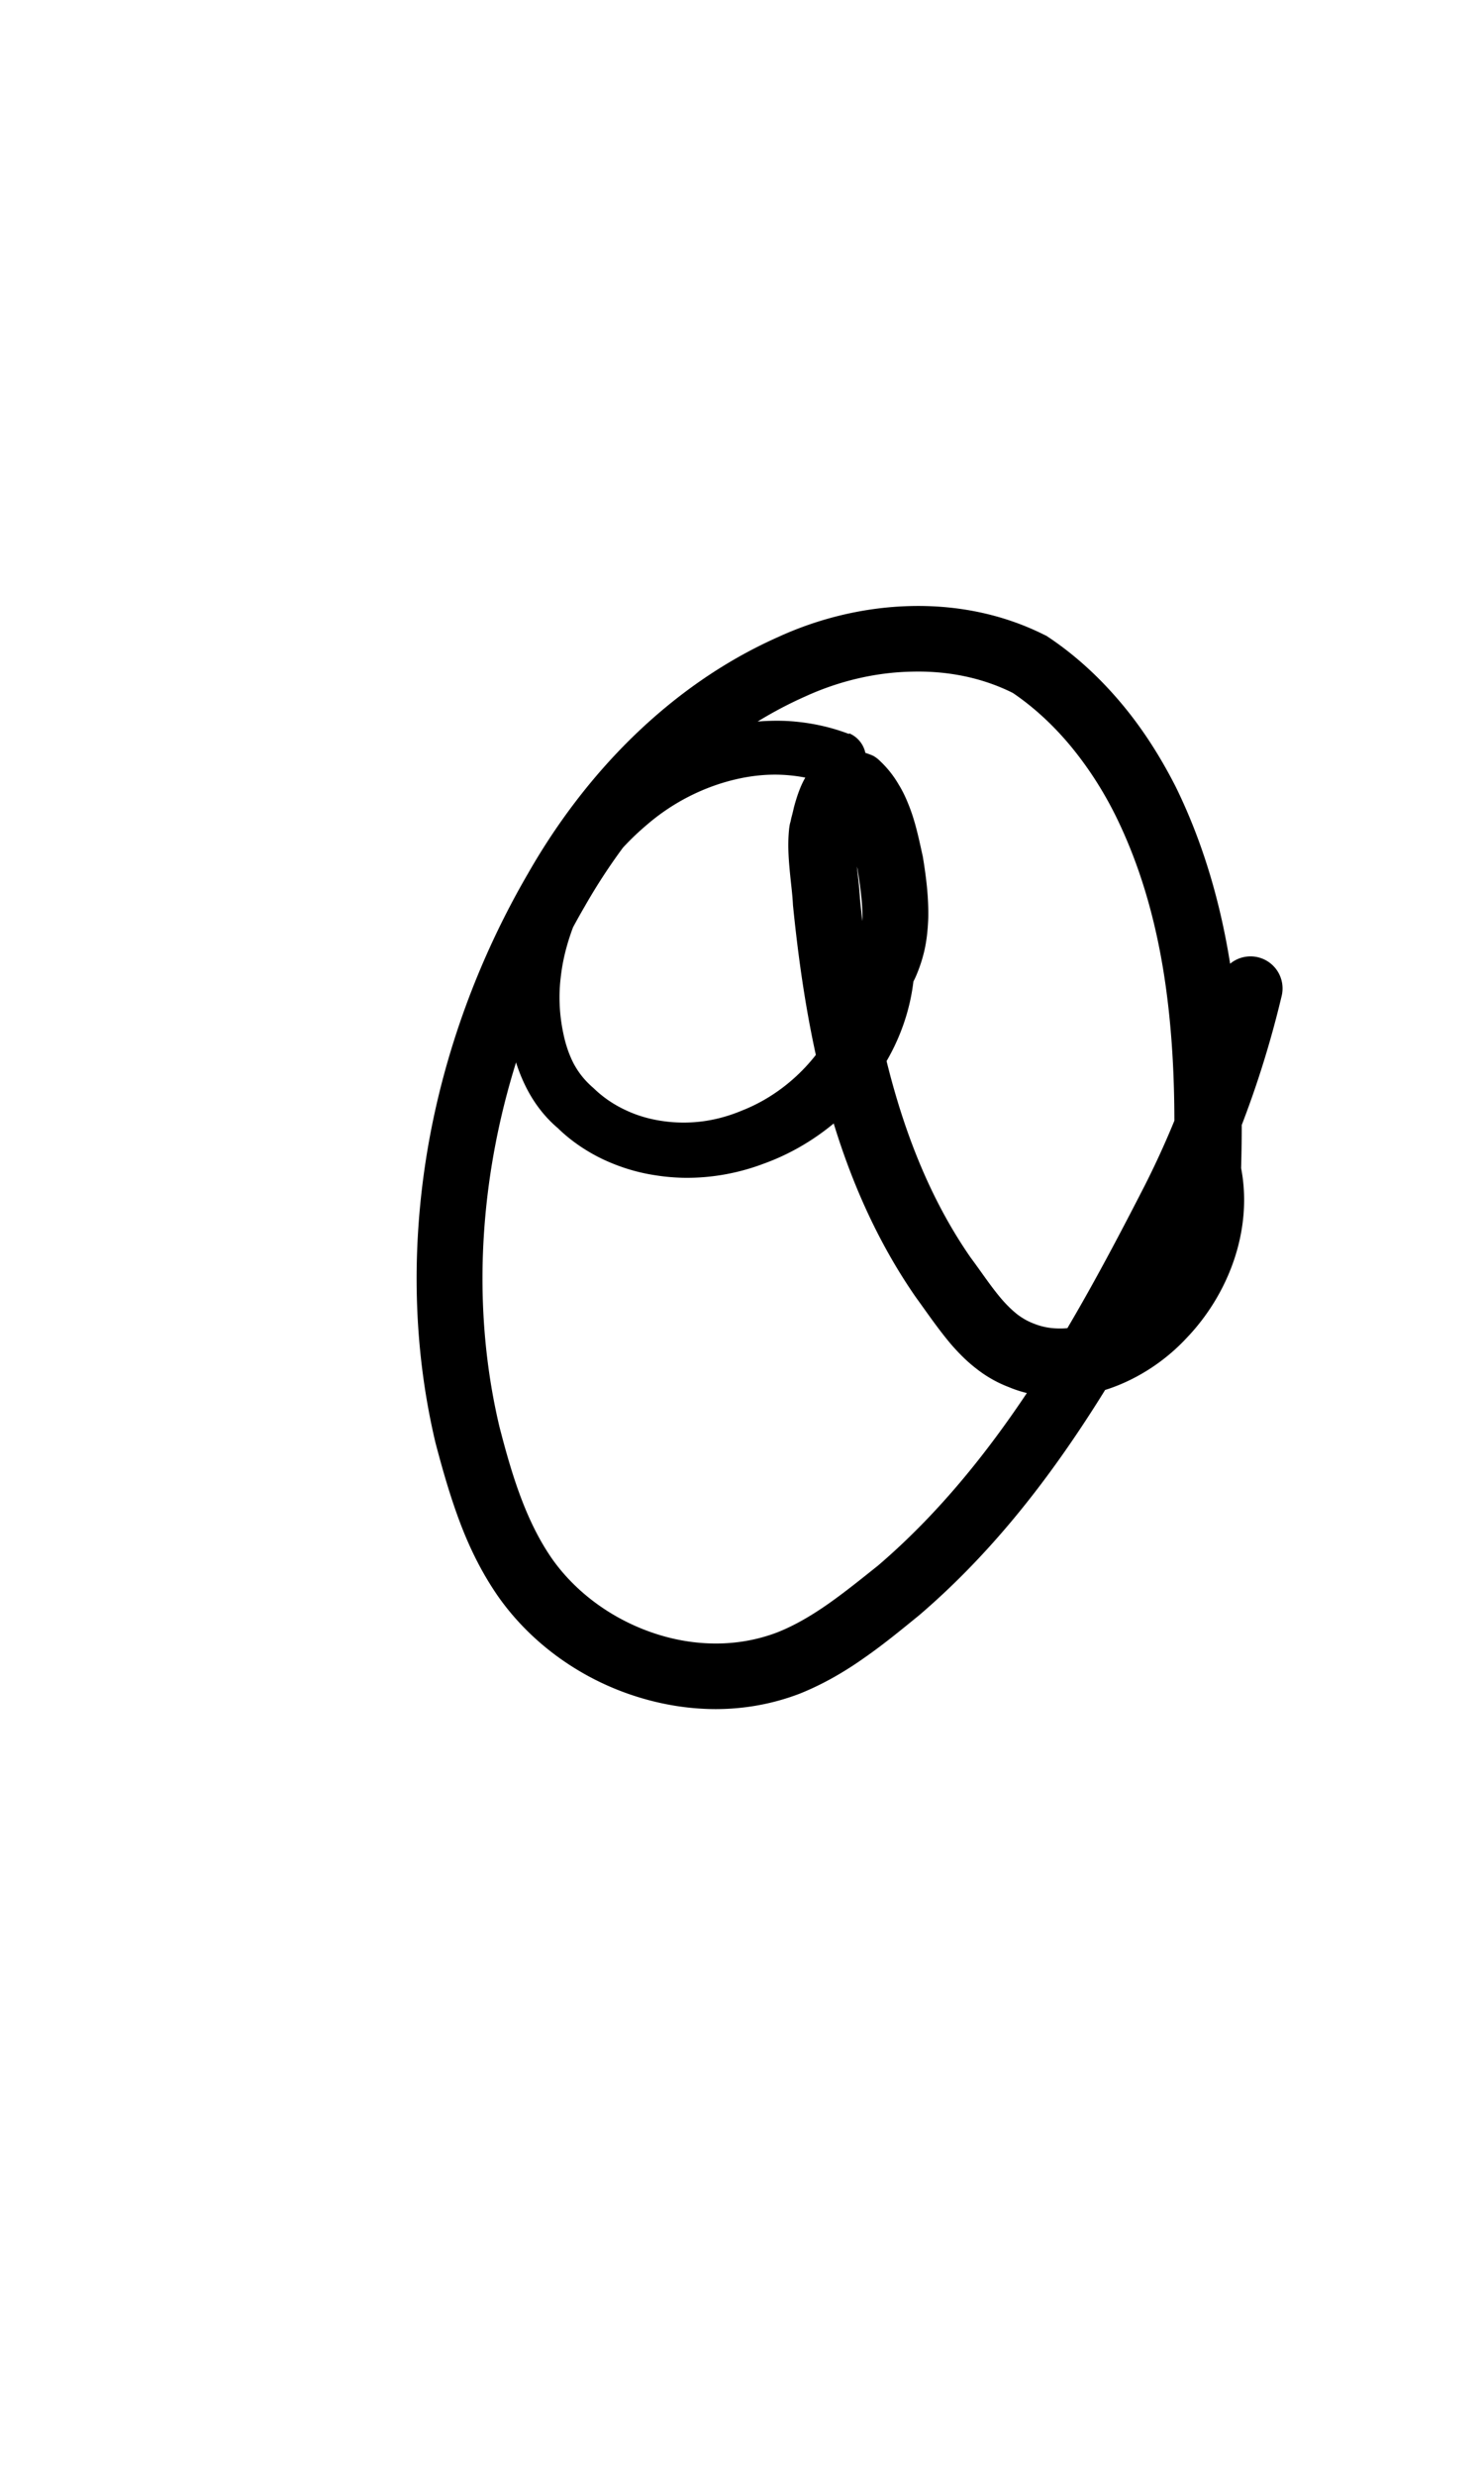 <?xml version="1.0" encoding="UTF-8" standalone="no"?>
<!-- Created with Inkscape (http://www.inkscape.org/) -->

<svg
   width="6mm"
   height="10mm"
   viewBox="0 0 6 10"
   version="1.1"
   id="svg1681"
   inkscape:version="1.2.1 (9c6d41e410, 2022-07-14)"
   sodipodi:docname="@ symbol 1.3.svg"
   inkscape:export-filename="..\..\..\..\Downloads\lower a diff canvas resize 3.0.png"
   inkscape:export-xdpi="96"
   inkscape:export-ydpi="96"
   xmlns:inkscape="http://www.inkscape.org/namespaces/inkscape"
   xmlns:sodipodi="http://sodipodi.sourceforge.net/DTD/sodipodi-0.dtd"
   xmlns="http://www.w3.org/2000/svg"
   xmlns:svg="http://www.w3.org/2000/svg"
   xmlns:rdf="http://www.w3.org/1999/02/22-rdf-syntax-ns#"
   xmlns:cc="http://creativecommons.org/ns#"
   xmlns:dc="http://purl.org/dc/elements/1.1/">
  <defs
     id="defs1675">
    <inkscape:path-effect
       effect="powerstroke"
       id="path-effect431"
       is_visible="true"
       lpeversion="1"
       offset_points="3.622,0.111 | 5.132,0.129"
       not_jump="true"
       sort_points="true"
       interpolator_type="CentripetalCatmullRom"
       interpolator_beta="0.75"
       start_linecap_type="round"
       linejoin_type="spiro"
       miter_limit="4"
       scale_width="1"
       end_linecap_type="round" />
    <inkscape:path-effect
       effect="simplify"
       id="path-effect429"
       is_visible="true"
       lpeversion="1"
       steps="1"
       threshold="0.004"
       smooth_angles="0"
       helper_size="0"
       simplify_individual_paths="false"
       simplify_just_coalesce="false"
       step="1" />
    <inkscape:path-effect
       effect="powerstroke"
       id="path-effect502"
       is_visible="true"
       lpeversion="1"
       offset_points="3.009,0.216 | 7.36,0.176 | 9.416,0.202"
       not_jump="true"
       sort_points="true"
       interpolator_type="CentripetalCatmullRom"
       interpolator_beta="0.75"
       start_linecap_type="round"
       linejoin_type="spiro"
       miter_limit="4"
       scale_width="1"
       end_linecap_type="round" />
    <inkscape:path-effect
       effect="simplify"
       id="path-effect500"
       is_visible="true"
       lpeversion="1"
       steps="1"
       threshold="0.004"
       smooth_angles="0"
       helper_size="0"
       simplify_individual_paths="false"
       simplify_just_coalesce="false"
       step="1" />
    <inkscape:path-effect
       effect="powerstroke"
       id="path-effect241"
       is_visible="true"
       lpeversion="1"
       offset_points="2.688,0.341"
       not_jump="true"
       sort_points="true"
       interpolator_type="CentripetalCatmullRom"
       interpolator_beta="0.75"
       start_linecap_type="round"
       linejoin_type="spiro"
       miter_limit="4"
       scale_width="1"
       end_linecap_type="round" />
    <inkscape:path-effect
       effect="simplify"
       id="path-effect239"
       is_visible="true"
       lpeversion="1"
       steps="1"
       threshold="0.003"
       smooth_angles="0"
       helper_size="0"
       simplify_individual_paths="false"
       simplify_just_coalesce="false"
       step="1" />
    <inkscape:path-effect
       effect="powerstroke"
       id="path-effect234"
       is_visible="true"
       lpeversion="1"
       offset_points="2.136,0.075"
       not_jump="true"
       sort_points="true"
       interpolator_type="CentripetalCatmullRom"
       interpolator_beta="0.75"
       start_linecap_type="round"
       linejoin_type="spiro"
       miter_limit="4"
       scale_width="1"
       end_linecap_type="round" />
    <inkscape:path-effect
       effect="simplify"
       id="path-effect232"
       is_visible="true"
       lpeversion="1"
       steps="1"
       threshold="0.003"
       smooth_angles="0"
       helper_size="0"
       simplify_individual_paths="false"
       simplify_just_coalesce="false"
       step="1" />
    <inkscape:path-effect
       effect="powerstroke"
       id="path-effect227"
       is_visible="true"
       lpeversion="1"
       offset_points="2.187,0.075"
       not_jump="true"
       sort_points="true"
       interpolator_type="CentripetalCatmullRom"
       interpolator_beta="0.75"
       start_linecap_type="round"
       linejoin_type="spiro"
       miter_limit="4"
       scale_width="1"
       end_linecap_type="round" />
    <inkscape:path-effect
       effect="simplify"
       id="path-effect225"
       is_visible="true"
       lpeversion="1"
       steps="1"
       threshold="0.003"
       smooth_angles="0"
       helper_size="0"
       simplify_individual_paths="false"
       simplify_just_coalesce="false"
       step="1" />
    <inkscape:path-effect
       effect="powerstroke"
       id="path-effect166"
       is_visible="true"
       lpeversion="1"
       offset_points="1.964,0.075"
       not_jump="true"
       sort_points="true"
       interpolator_type="CentripetalCatmullRom"
       interpolator_beta="0.75"
       start_linecap_type="round"
       linejoin_type="spiro"
       miter_limit="4"
       scale_width="1"
       end_linecap_type="round" />
    <inkscape:path-effect
       effect="simplify"
       id="path-effect164"
       is_visible="true"
       lpeversion="1"
       steps="1"
       threshold="0.003"
       smooth_angles="0"
       helper_size="0"
       simplify_individual_paths="false"
       simplify_just_coalesce="false"
       step="1" />
    <inkscape:path-effect
       effect="powerstroke"
       id="path-effect159"
       is_visible="true"
       lpeversion="1"
       offset_points="2.261,0.075"
       not_jump="true"
       sort_points="true"
       interpolator_type="CentripetalCatmullRom"
       interpolator_beta="0.75"
       start_linecap_type="round"
       linejoin_type="spiro"
       miter_limit="4"
       scale_width="1"
       end_linecap_type="round" />
    <inkscape:path-effect
       effect="simplify"
       id="path-effect157"
       is_visible="true"
       lpeversion="1"
       steps="1"
       threshold="0.003"
       smooth_angles="0"
       helper_size="0"
       simplify_individual_paths="false"
       simplify_just_coalesce="false"
       step="1" />
    <inkscape:path-effect
       effect="powerstroke"
       id="path-effect152"
       is_visible="true"
       lpeversion="1"
       offset_points="2.827,0.075"
       not_jump="true"
       sort_points="true"
       interpolator_type="CentripetalCatmullRom"
       interpolator_beta="0.75"
       start_linecap_type="round"
       linejoin_type="spiro"
       miter_limit="4"
       scale_width="1"
       end_linecap_type="round" />
    <inkscape:path-effect
       effect="simplify"
       id="path-effect150"
       is_visible="true"
       lpeversion="1"
       steps="1"
       threshold="0.003"
       smooth_angles="0"
       helper_size="0"
       simplify_individual_paths="false"
       simplify_just_coalesce="false"
       step="1" />
    <inkscape:path-effect
       effect="powerstroke"
       id="path-effect145"
       is_visible="true"
       lpeversion="1"
       offset_points="3.837,0.075"
       not_jump="true"
       sort_points="true"
       interpolator_type="CentripetalCatmullRom"
       interpolator_beta="0.75"
       start_linecap_type="round"
       linejoin_type="spiro"
       miter_limit="4"
       scale_width="1"
       end_linecap_type="round" />
    <inkscape:path-effect
       effect="simplify"
       id="path-effect143"
       is_visible="true"
       lpeversion="1"
       steps="1"
       threshold="0.003"
       smooth_angles="0"
       helper_size="0"
       simplify_individual_paths="false"
       simplify_just_coalesce="false"
       step="1" />
    <inkscape:path-effect
       effect="powerstroke"
       id="path-effect138"
       is_visible="true"
       lpeversion="1"
       offset_points="2.688,0.075"
       not_jump="true"
       sort_points="true"
       interpolator_type="CentripetalCatmullRom"
       interpolator_beta="0.75"
       start_linecap_type="round"
       linejoin_type="spiro"
       miter_limit="4"
       scale_width="1"
       end_linecap_type="round" />
    <inkscape:path-effect
       effect="simplify"
       id="path-effect136"
       is_visible="true"
       lpeversion="1"
       steps="1"
       threshold="0.003"
       smooth_angles="0"
       helper_size="0"
       simplify_individual_paths="false"
       simplify_just_coalesce="false"
       step="1" />
    <inkscape:path-effect
       effect="powerstroke"
       id="path-effect131"
       is_visible="true"
       lpeversion="1"
       offset_points="1.994,0.075"
       not_jump="true"
       sort_points="true"
       interpolator_type="CentripetalCatmullRom"
       interpolator_beta="0.75"
       start_linecap_type="round"
       linejoin_type="spiro"
       miter_limit="4"
       scale_width="1"
       end_linecap_type="round" />
    <inkscape:path-effect
       effect="simplify"
       id="path-effect129"
       is_visible="true"
       lpeversion="1"
       steps="1"
       threshold="0.003"
       smooth_angles="0"
       helper_size="0"
       simplify_individual_paths="false"
       simplify_just_coalesce="false"
       step="1" />
  </defs>
  <sodipodi:namedview
     id="base"
     pagecolor="#ffffff"
     bordercolor="#666666"
     borderopacity="1.0"
     inkscape:pageopacity="0.0"
     inkscape:pageshadow="2"
     inkscape:zoom="7.919596"
     inkscape:cx="-5.1770318"
     inkscape:cy="20.834396"
     inkscape:document-units="mm"
     inkscape:current-layer="layer1"
     showgrid="false"
     fit-margin-top="0"
     fit-margin-left="0"
     fit-margin-right="0"
     fit-margin-bottom="0"
     inkscape:window-width="1920"
     inkscape:window-height="974"
     inkscape:window-x="-11"
     inkscape:window-y="2869"
     inkscape:window-maximized="1"
     showguides="true"
     inkscape:guide-bbox="true"
     inkscape:snap-bbox="true"
     inkscape:bbox-nodes="true"
     inkscape:snap-nodes="false"
     inkscape:snap-others="false"
     inkscape:snap-page="true"
     inkscape:snap-grids="false"
     inkscape:snap-to-guides="false"
     inkscape:snap-global="false"
     inkscape:pagecheckerboard="0"
     inkscape:showpageshadow="2"
     inkscape:deskcolor="#d1d1d1">
    <sodipodi:guide
       position="-6.181,9.499"
       orientation="0,1"
       id="guide816"
       inkscape:locked="false" />
    <sodipodi:guide
       position="-4.41,10.647"
       orientation="0,1"
       id="guide818"
       inkscape:locked="false" />
    <sodipodi:guide
       position="2.76,11.096"
       orientation="1,0"
       id="guide820"
       inkscape:locked="false" />
    <sodipodi:guide
       position="3.657,10.942"
       orientation="1,0"
       id="guide822"
       inkscape:locked="false" />
    <sodipodi:guide
       position="-0.052,9.749"
       orientation="1,0"
       id="guide1853"
       inkscape:locked="false" />
    <sodipodi:guide
       position="-2.372,3.018"
       orientation="0,1"
       id="guide1855"
       inkscape:locked="false" />
  </sodipodi:namedview>
  <g
     inkscape:label="Layer 1"
     inkscape:groupmode="layer"
     id="layer1"
     transform="translate(17.028,-147.229)">
    <path
       d="m -13.595,150.195 c -0.068,-0.026 -0.154,-0.048 -0.257,-0.053 -0.079,-0.003 -0.165,0.004 -0.255,0.025 -0.15,0.036 -0.309,0.112 -0.447,0.231 -0.139,0.117 -0.265,0.276 -0.344,0.464 -0.038,0.09 -0.065,0.185 -0.076,0.284 -0.012,0.098 -0.009,0.199 0.013,0.3 0.012,0.061 0.033,0.124 0.063,0.182 0.032,0.062 0.074,0.116 0.126,0.16 0.052,0.051 0.116,0.094 0.181,0.125 0.072,0.034 0.145,0.055 0.213,0.065 0.037,0.006 0.073,0.009 0.108,0.01 0.13,0.003 0.243,-0.024 0.33,-0.057 0.153,-0.055 0.299,-0.155 0.41,-0.29 0.077,-0.093 0.171,-0.245 0.195,-0.446 0.008,-0.015 0.015,-0.032 0.021,-0.048 0.008,-0.021 0.015,-0.043 0.021,-0.067 0.011,-0.044 0.016,-0.09 0.018,-0.139 0.002,-0.084 -0.008,-0.166 -0.022,-0.251 -0.012,-0.053 -0.026,-0.125 -0.05,-0.19 -0.012,-0.032 -0.026,-0.066 -0.047,-0.1 -0.019,-0.033 -0.044,-0.066 -0.076,-0.096 -0.006,-0.006 -0.013,-0.012 -0.021,-0.017 -0.007,-0.005 -0.016,-0.008 -0.024,-0.011 -0.027,-0.01 -0.058,-0.017 -0.091,-0.014 -0.033,0.002 -0.064,0.013 -0.09,0.029 -0.025,0.015 -0.044,0.035 -0.058,0.053 -0.014,0.018 -0.024,0.037 -0.032,0.054 -0.015,0.033 -0.025,0.067 -0.032,0.093 -0.003,0.013 -0.006,0.026 -0.009,0.037 -0.003,0.011 -0.004,0.019 -0.006,0.025 -0.002,0.007 -0.003,0.014 -0.004,0.021 -0.007,0.061 -0.003,0.12 0.002,0.173 0.005,0.054 0.011,0.095 0.013,0.139 0.027,0.269 0.069,0.548 0.146,0.819 0.075,0.264 0.185,0.527 0.351,0.766 0.038,0.052 0.091,0.13 0.144,0.192 0.029,0.033 0.061,0.066 0.1,0.096 0.038,0.03 0.082,0.056 0.132,0.075 0.064,0.027 0.134,0.039 0.203,0.04 0.068,2.8e-4 0.135,-0.012 0.197,-0.032 0.123,-0.041 0.235,-0.116 0.32,-0.208 0.084,-0.088 0.152,-0.198 0.192,-0.319 0.038,-0.115 0.051,-0.241 0.027,-0.366 0.007,-0.251 0.001,-0.512 -0.036,-0.77 -0.037,-0.262 -0.107,-0.523 -0.228,-0.77 -0.06,-0.118 -0.131,-0.231 -0.217,-0.334 -0.086,-0.103 -0.185,-0.196 -0.299,-0.272 -0.004,-0.003 -0.009,-0.006 -0.014,-0.008 -0.173,-0.087 -0.361,-0.122 -0.546,-0.117 -0.186,0.005 -0.369,0.05 -0.534,0.126 -0.22,0.098 -0.415,0.237 -0.583,0.4 -0.17,0.165 -0.313,0.356 -0.427,0.556 -0.2,0.344 -0.339,0.724 -0.405,1.112 -0.067,0.396 -0.06,0.801 0.032,1.188 0.028,0.106 0.058,0.212 0.097,0.316 0.04,0.107 0.091,0.211 0.159,0.308 0.136,0.191 0.333,0.327 0.543,0.396 0.109,0.036 0.222,0.055 0.335,0.055 0.116,-2.3e-4 0.231,-0.021 0.34,-0.063 0.099,-0.04 0.186,-0.092 0.262,-0.146 0.079,-0.055 0.155,-0.118 0.219,-0.17 0.27,-0.231 0.481,-0.497 0.655,-0.759 0.189,-0.284 0.349,-0.588 0.485,-0.853 0.171,-0.335 0.269,-0.651 0.326,-0.891 a 0.129,0.129 90 0 0 -0.252,-0.06 c -0.054,0.226 -0.146,0.521 -0.305,0.833 -0.135,0.263 -0.29,0.556 -0.47,0.827 -0.166,0.249 -0.362,0.494 -0.605,0.702 -0.064,0.051 -0.133,0.107 -0.203,0.156 -0.066,0.046 -0.135,0.087 -0.207,0.115 -0.077,0.029 -0.16,0.044 -0.245,0.044 -0.084,5e-5 -0.169,-0.014 -0.252,-0.042 -0.161,-0.054 -0.31,-0.158 -0.41,-0.299 -0.051,-0.073 -0.092,-0.156 -0.127,-0.249 -0.034,-0.09 -0.061,-0.186 -0.087,-0.287 -0.082,-0.347 -0.089,-0.715 -0.027,-1.079 0.061,-0.357 0.188,-0.706 0.373,-1.024 0.104,-0.182 0.232,-0.352 0.382,-0.498 0.148,-0.144 0.318,-0.264 0.507,-0.348 0.135,-0.062 0.283,-0.098 0.431,-0.101 0.143,-0.004 0.284,0.023 0.41,0.086 0.087,0.059 0.165,0.132 0.234,0.215 0.071,0.086 0.132,0.181 0.182,0.282 0.105,0.213 0.168,0.445 0.202,0.687 0.034,0.242 0.04,0.492 0.032,0.739 -3.38e-4,0.011 6.6e-4,0.022 0.003,0.033 0.017,0.078 0.01,0.161 -0.017,0.241 -0.027,0.081 -0.073,0.156 -0.132,0.217 -0.058,0.062 -0.131,0.111 -0.207,0.136 -0.038,0.012 -0.075,0.019 -0.111,0.018 -0.036,-1.7e-4 -0.07,-0.007 -0.102,-0.02 -0.026,-0.01 -0.046,-0.022 -0.066,-0.037 -0.02,-0.016 -0.04,-0.035 -0.061,-0.059 -0.044,-0.051 -0.079,-0.105 -0.128,-0.171 -0.143,-0.206 -0.241,-0.439 -0.31,-0.682 -0.071,-0.25 -0.111,-0.511 -0.137,-0.766 -0.002,-0.045 -0.01,-0.106 -0.014,-0.145 -0.004,-0.043 -0.006,-0.077 -0.004,-0.108 0.002,-0.008 0.004,-0.015 0.005,-0.022 0.003,-0.011 0.005,-0.021 0.007,-0.032 0.005,-0.022 0.01,-0.036 0.014,-0.045 0.002,-0.004 0.003,-0.005 0.002,-0.004 -0.001,0.002 -0.006,0.007 -0.015,0.013 -0.01,0.006 -0.022,0.01 -0.035,0.011 -0.012,7.7e-4 -0.02,-0.002 -0.022,-0.003 -0.008,-0.003 -0.016,-0.007 -0.024,-0.011 -0.008,-0.005 -0.014,-0.01 -0.021,-0.016 0.011,0.01 0.021,0.022 0.03,0.037 0.009,0.015 0.018,0.034 0.026,0.054 0.017,0.045 0.028,0.097 0.041,0.15 0.012,0.073 0.02,0.135 0.02,0.194 -2.86e-4,0.033 -0.003,0.061 -0.009,0.086 -0.003,0.013 -0.006,0.025 -0.01,0.035 -0.005,0.013 -0.01,0.025 -0.016,0.036 -0.004,0.008 -0.009,0.017 -0.012,0.026 -0.003,0.009 -0.004,0.018 -0.004,0.028 -0.009,0.147 -0.075,0.264 -0.133,0.34 -0.079,0.103 -0.185,0.184 -0.302,0.23 -0.064,0.027 -0.146,0.05 -0.242,0.049 -0.025,-1.8e-4 -0.052,-0.002 -0.079,-0.006 -0.05,-0.007 -0.102,-0.021 -0.152,-0.045 -0.045,-0.021 -0.089,-0.05 -0.128,-0.088 -0.035,-0.03 -0.06,-0.061 -0.081,-0.1 -0.019,-0.037 -0.033,-0.079 -0.042,-0.124 -0.016,-0.077 -0.019,-0.155 -0.009,-0.231 0.009,-0.077 0.031,-0.153 0.061,-0.226 0.065,-0.153 0.169,-0.284 0.285,-0.382 0.112,-0.097 0.239,-0.156 0.357,-0.184 0.071,-0.017 0.136,-0.022 0.194,-0.019 0.076,0.004 0.139,0.02 0.188,0.039 a 0.111,0.111 90 0 0 0.08,-0.207 z"
       id="path-1"
       inkscape:path-effect="#path-effect429;#path-effect431"
       inkscape:original-d="m -13.635237,150.2984 c -0.709608,-0.26216 -1.493962,0.63687 -1.159593,1.30231 0.400563,0.5617 1.279753,0.19724 1.331727,-0.44348 0.174604,-0.25845 -0.129055,-1.18865 -0.246022,-0.54003 0.04607,0.65004 0.151532,1.35146 0.569764,1.8767 0.368018,0.57761 1.107092,0.0145 0.991956,-0.53435 0.02494,-0.72064 -0.07596,-1.57907 -0.701764,-2.03619 -0.679508,-0.34461 -1.44644,0.16222 -1.820563,0.7313 -0.537926,0.79221 -0.720579,1.88037 -0.335233,2.77205 0.220396,0.52024 0.892904,0.7596 1.361122,0.41687 0.661875,-0.43377 1.056521,-1.16624 1.404839,-1.85383 0.112004,-0.24608 0.205099,-0.50148 0.266386,-0.76507"
       style="fill:#000000;fill-rule:nonzero;stroke:none;stroke-width:1.34" />
  </g>
</svg>
